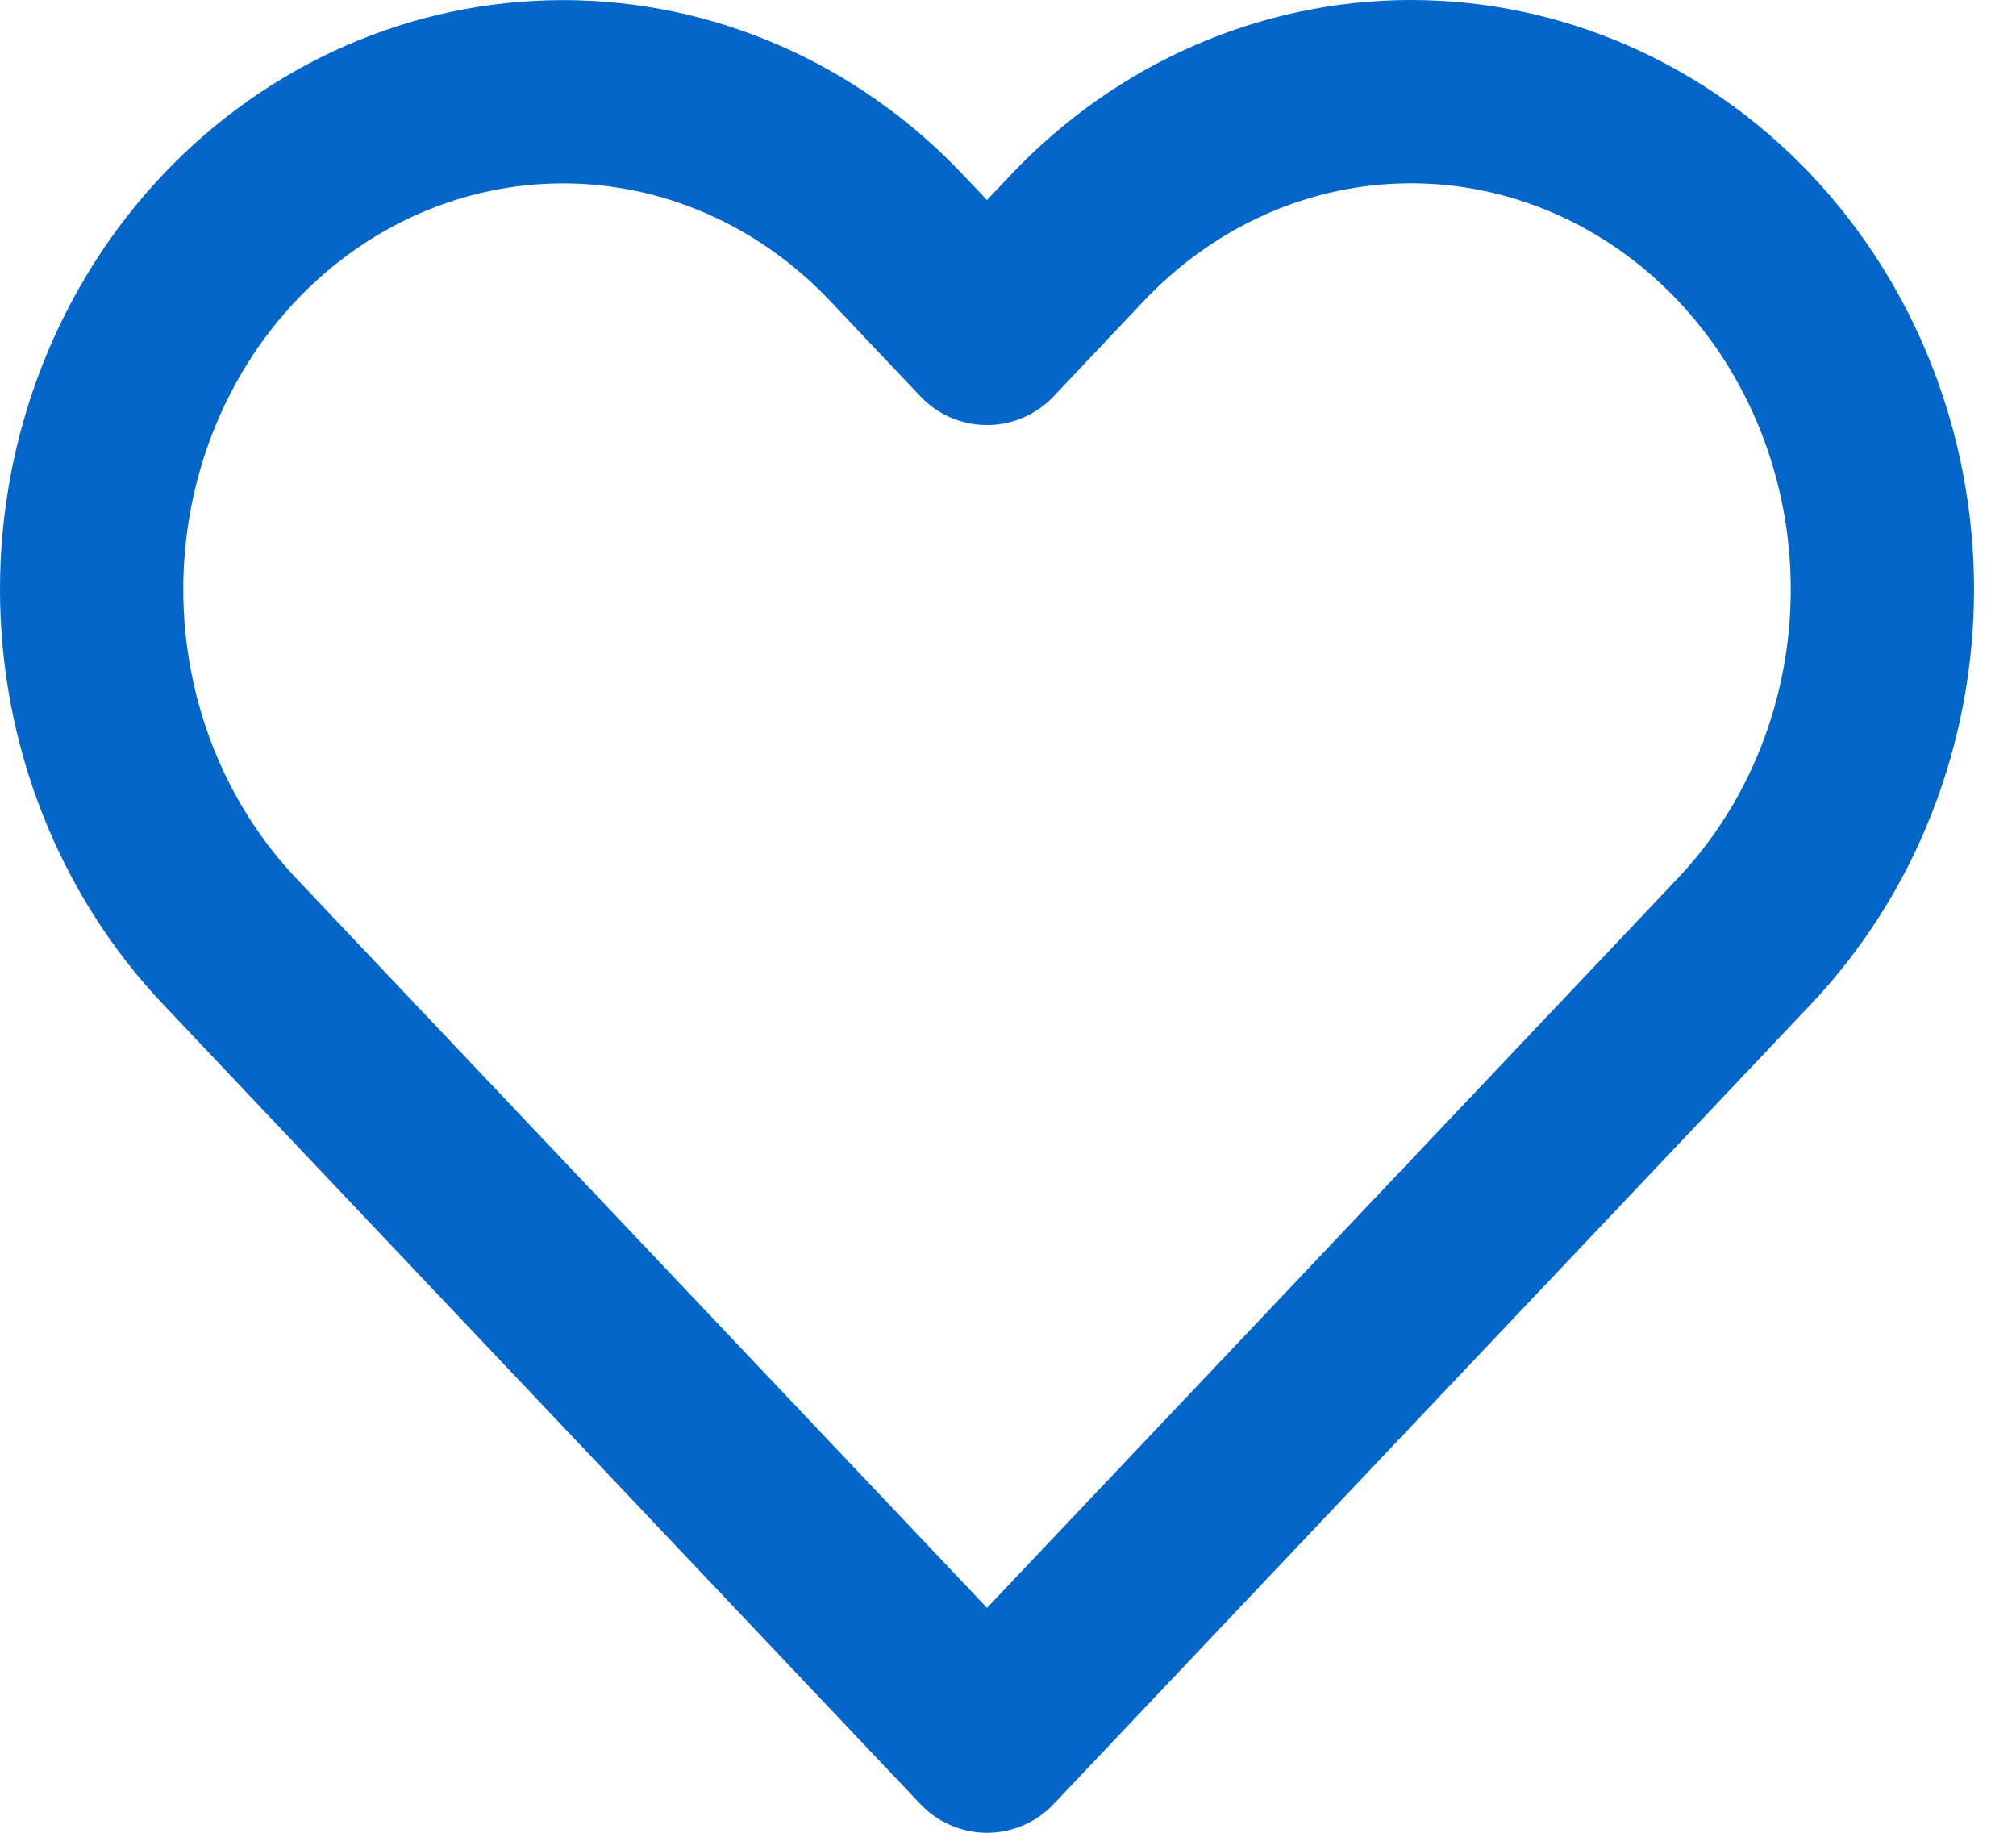 <svg width="22" height="20" viewBox="0 0 22 20" fill="none" xmlns="http://www.w3.org/2000/svg">
<path d="M19.035 2.591C18.557 2.087 17.99 1.687 17.366 1.414C16.742 1.141 16.074 1 15.398 1C14.723 1 14.054 1.141 13.43 1.414C12.806 1.687 12.239 2.087 11.761 2.591L10.771 3.638L9.78 2.591C8.815 1.573 7.507 1.001 6.143 1.001C4.779 1.001 3.471 1.573 2.506 2.591C1.542 3.61 1 4.991 1 6.432C1 7.872 1.542 9.254 2.506 10.272L3.497 11.319L10.771 19L18.044 11.319L19.035 10.272C19.512 9.768 19.892 9.169 20.15 8.51C20.409 7.851 20.542 7.145 20.542 6.432C20.542 5.719 20.409 5.012 20.15 4.353C19.892 3.694 19.512 3.096 19.035 2.591Z" stroke="#0466C8" stroke-width="2" stroke-linecap="round" stroke-linejoin="round"/>
</svg>
